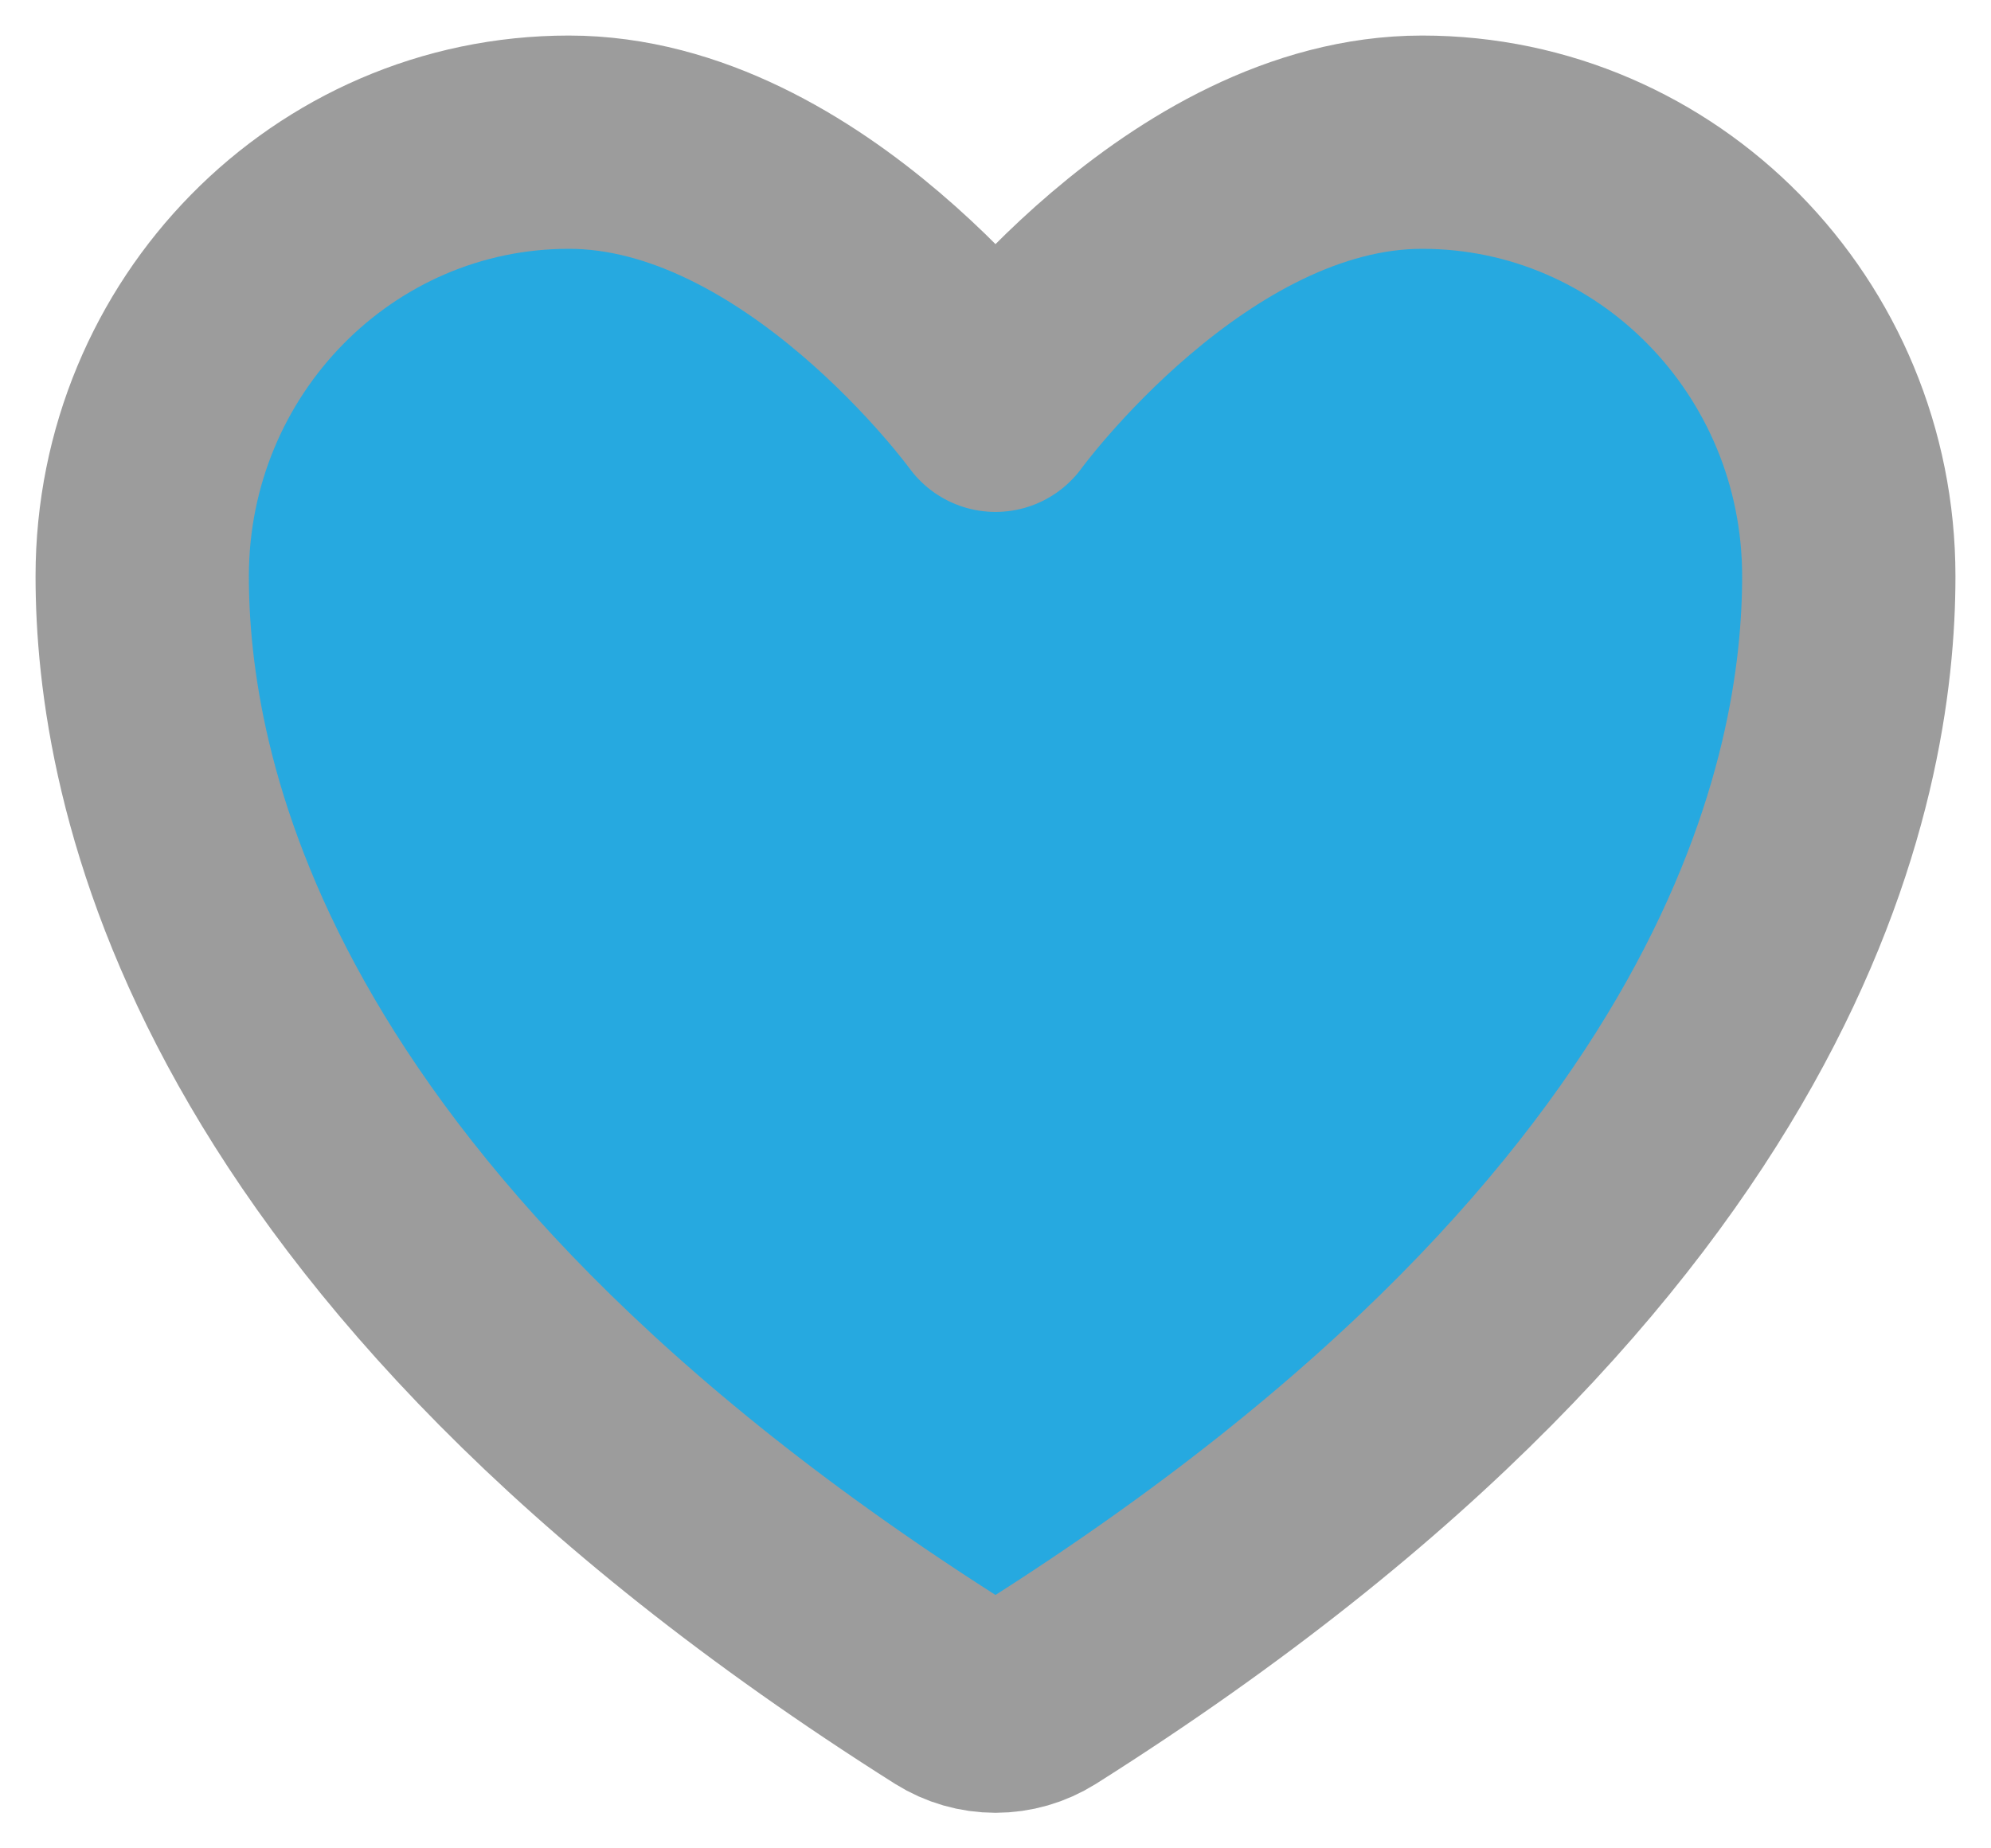 <svg width="28" height="26" viewBox="0 0 28 26" fill="#26A9E0" xmlns="http://www.w3.org/2000/svg">
<path d="M8 2C4.687 2 2 4.734 2 8.106C2 10.829 3.05 17.291 13.386 23.823C13.571 23.939 13.783 24 14 24C14.217 24 14.429 23.939 14.614 23.823C24.95 17.291 26 10.829 26 8.106C26 4.734 23.313 2 20 2C16.687 2 14 5.701 14 5.701C14 5.701 11.313 2 8 2Z" stroke="#9C9C9C" stroke-width="3" stroke-linecap="round" stroke-linejoin="round"/>
</svg>
